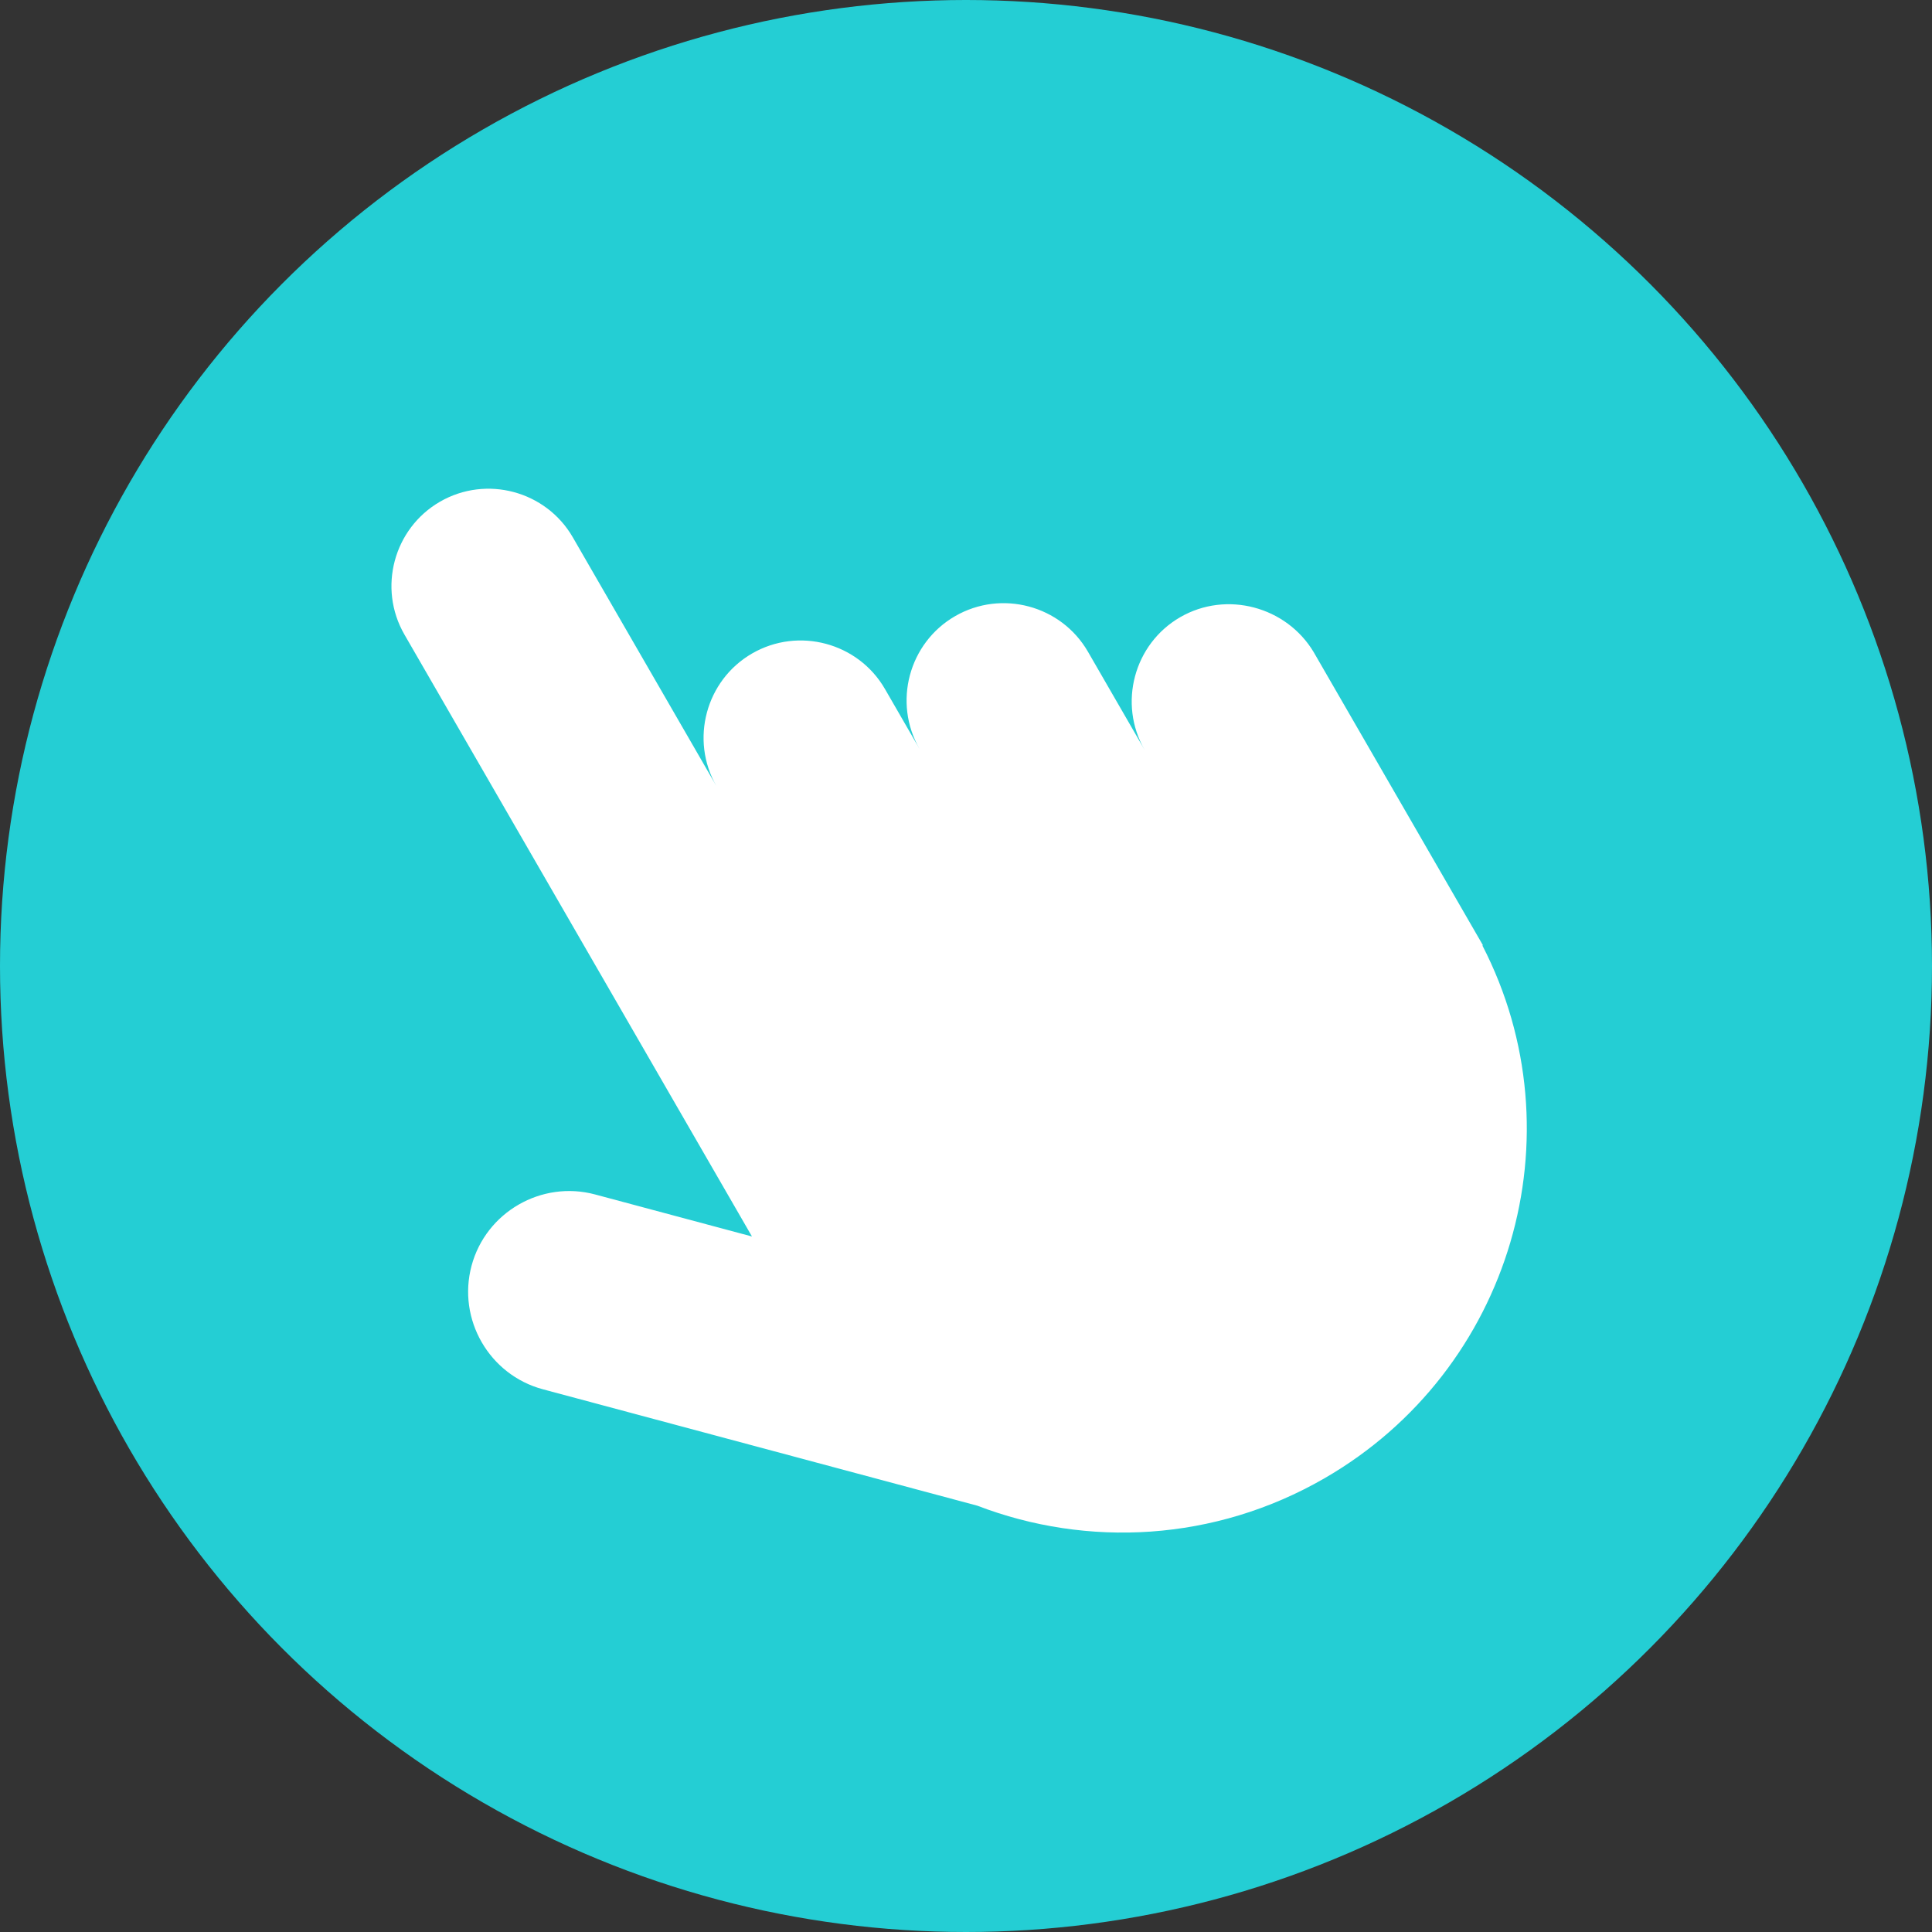 <?xml version="1.0" encoding="UTF-8" standalone="no"?>
<svg width="36px" height="36px" viewBox="0 0 36 36" version="1.1" xmlns="http://www.w3.org/2000/svg" xmlns:xlink="http://www.w3.org/1999/xlink">
    <rect x="0" y="0" width="36" height="36" fill="#333333" stroke="none"/>
    <!-- Generator: Sketch 40 (33762) - http://www.bohemiancoding.com/sketch -->
    <title>自动抹零</title>
    <desc>Created with Sketch.</desc>
    <defs></defs>
    <g id="Page-1" stroke="none" stroke-width="1" fill="none" fill-rule="evenodd">
        <g id="外卖订单详情" transform="translate(-34, -2490)">
            <g id="6.1优惠" transform="translate(0, 2132)">
                <g id="优惠图标" transform="translate(30, 31)">
                    <g id="自动抹零" transform="translate(0, 323)">
                        <rect id="Rectangle-8-Copy-3" x="0" y="0" width="44" height="44"></rect>
                        <circle id="Oval-4" fill="#24CED4" cx="22" cy="22" r="18"></circle>
                        <path d="M28.697,19.116 C27.7,19.116 26.886,19.931 26.886,20.928 L26.886,18.814 C26.886,17.816 26.071,17.002 25.074,17.002 L25.074,17.002 C24.077,17.002 23.263,17.816 23.263,18.814 L23.263,17.524 C23.263,16.527 22.448,15.713 21.451,15.713 L21.451,15.713 C20.454,15.713 19.639,16.527 19.639,17.524 L19.639,12.168 C19.639,11.17 18.825,10.356 17.828,10.356 C16.831,10.356 16.016,11.17 16.016,12.168 L16.016,21.722 L16.016,23.241 L16.016,25.12 L13.876,22.98 C13.145,22.249 11.949,22.249 11.218,22.98 C10.487,23.711 10.487,24.906 11.218,25.637 L17.144,31.563 C18.522,33.265 20.636,34.356 23.002,34.356 C27.032,34.356 30.326,31.197 30.514,27.23 L30.525,27.23 L30.525,23.236 L30.525,21.716 L30.525,20.923 C30.509,19.936 29.695,19.116 28.697,19.116 L28.697,19.116 Z" id="Shape" fill="#FFFFFF" transform="translate(20.597, 22.356) rotate(-30) translate(-20.597, -22.356) "></path>
                    </g>
                </g>
            </g>
        </g>
    </g>
</svg>
